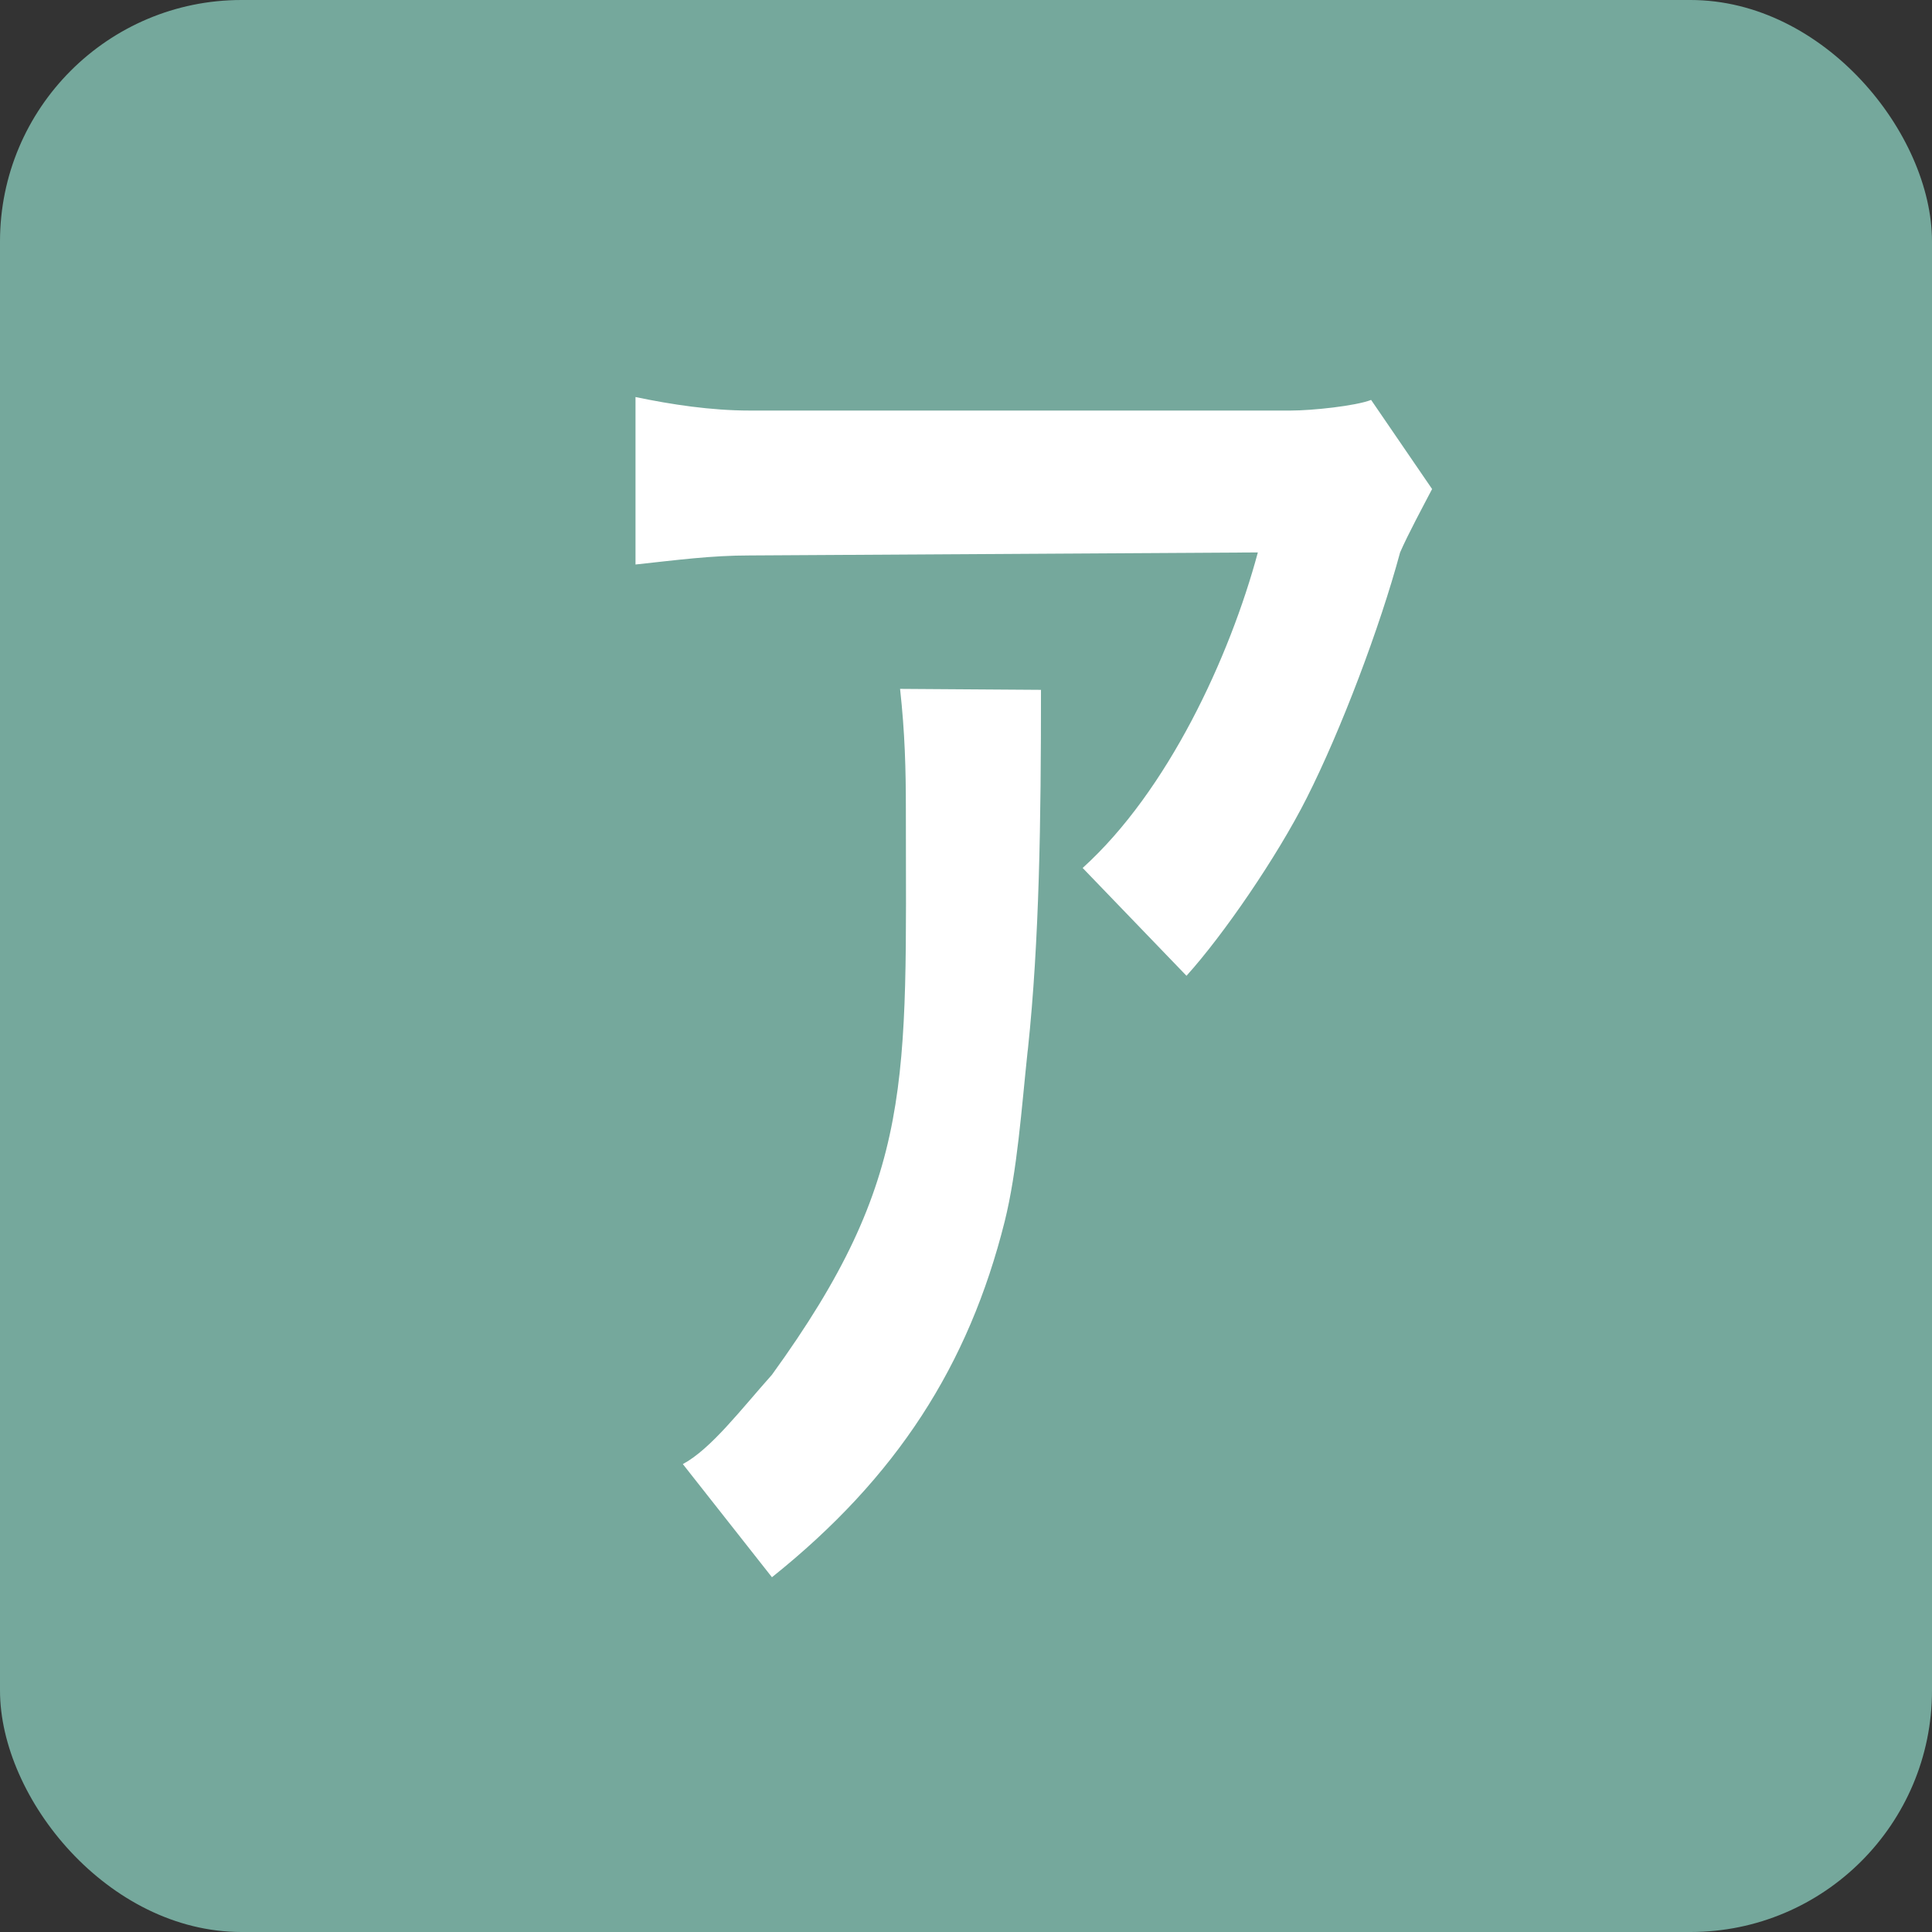 <svg width="16" height="16" viewBox="0 0 16 16" fill="none" xmlns="http://www.w3.org/2000/svg">
<rect x="0" y="0" width="16" height="16" fill="#333333" stroke="none"/>
<!--
 Copyright 2010-2021, Google Inc.
 All rights reserved.

 Redistribution and use in source and binary forms, with or without
 modification, are permitted provided that the following conditions are
 met:

     * Redistributions of source code must retain the above copyright
 notice, this list of conditions and the following disclaimer.
     * Redistributions in binary form must reproduce the above
 copyright notice, this list of conditions and the following disclaimer
 in the documentation and/or other materials provided with the
 distribution.
     * Neither the name of Google Inc. nor the names of its
 contributors may be used to endorse or promote products derived from
 this software without specific prior written permission.

 THIS SOFTWARE IS PROVIDED BY THE COPYRIGHT HOLDERS AND CONTRIBUTORS
 "AS IS" AND ANY EXPRESS OR IMPLIED WARRANTIES, INCLUDING, BUT NOT
 LIMITED TO, THE IMPLIED WARRANTIES OF MERCHANTABILITY AND FITNESS FOR
 A PARTICULAR PURPOSE ARE DISCLAIMED. IN NO EVENT SHALL THE COPYRIGHT
 OWNER OR CONTRIBUTORS BE LIABLE FOR ANY DIRECT, INDIRECT, INCIDENTAL,
 SPECIAL, EXEMPLARY, OR CONSEQUENTIAL DAMAGES (INCLUDING, BUT NOT
 LIMITED TO, PROCUREMENT OF SUBSTITUTE GOODS OR SERVICES; LOSS OF USE,
 DATA, OR PROFITS; OR BUSINESS INTERRUPTION) HOWEVER CAUSED AND ON ANY
 THEORY OF LIABILITY, WHETHER IN CONTRACT, STRICT LIABILITY, OR TORT
 (INCLUDING NEGLIGENCE OR OTHERWISE) ARISING IN ANY WAY OUT OF THE USE
 OF THIS SOFTWARE, EVEN IF ADVISED OF THE POSSIBILITY OF SUCH DAMAGE.
-->

<rect width="16" height="16" rx="2" fill="url(#paint0_linear)"/>
<path fill-rule="evenodd" clip-rule="evenodd" d="M7.454 5.705C7.494 6.068 7.502 6.368 7.502 6.705C7.502 8.961 7.581 9.744 6.393 11.385C6.136 11.673 5.888 12 5.655 12.125L6.393 13.062C7.427 12.235 8.022 11.306 8.32 10.117C8.425 9.695 8.46 9.179 8.51 8.709C8.511 8.701 8.512 8.694 8.513 8.686C8.608 7.786 8.621 6.797 8.621 5.713L7.454 5.705ZM11.355 3.312C11.227 3.362 10.866 3.4 10.69 3.4H6.208C5.888 3.4 5.559 3.35 5.263 3.288V4.675C5.607 4.638 5.888 4.6 6.208 4.6L10.417 4.575C10.184 5.441 9.672 6.55 8.966 7.188L9.826 8.081C10.13 7.745 10.576 7.096 10.822 6.608C11.105 6.048 11.427 5.198 11.595 4.575C11.66 4.425 11.788 4.188 11.86 4.05L11.355 3.312Z" fill="white"/>
<defs>
<linearGradient id="paint0_linear" x1="-8" y1="8" x2="8" y2="24" gradientUnits="userSpaceOnUse">
<stop stop-color="#75A89C"/>
<stop offset="1" stop-color="#75A89C"/>
</linearGradient>
</defs>
</svg>
